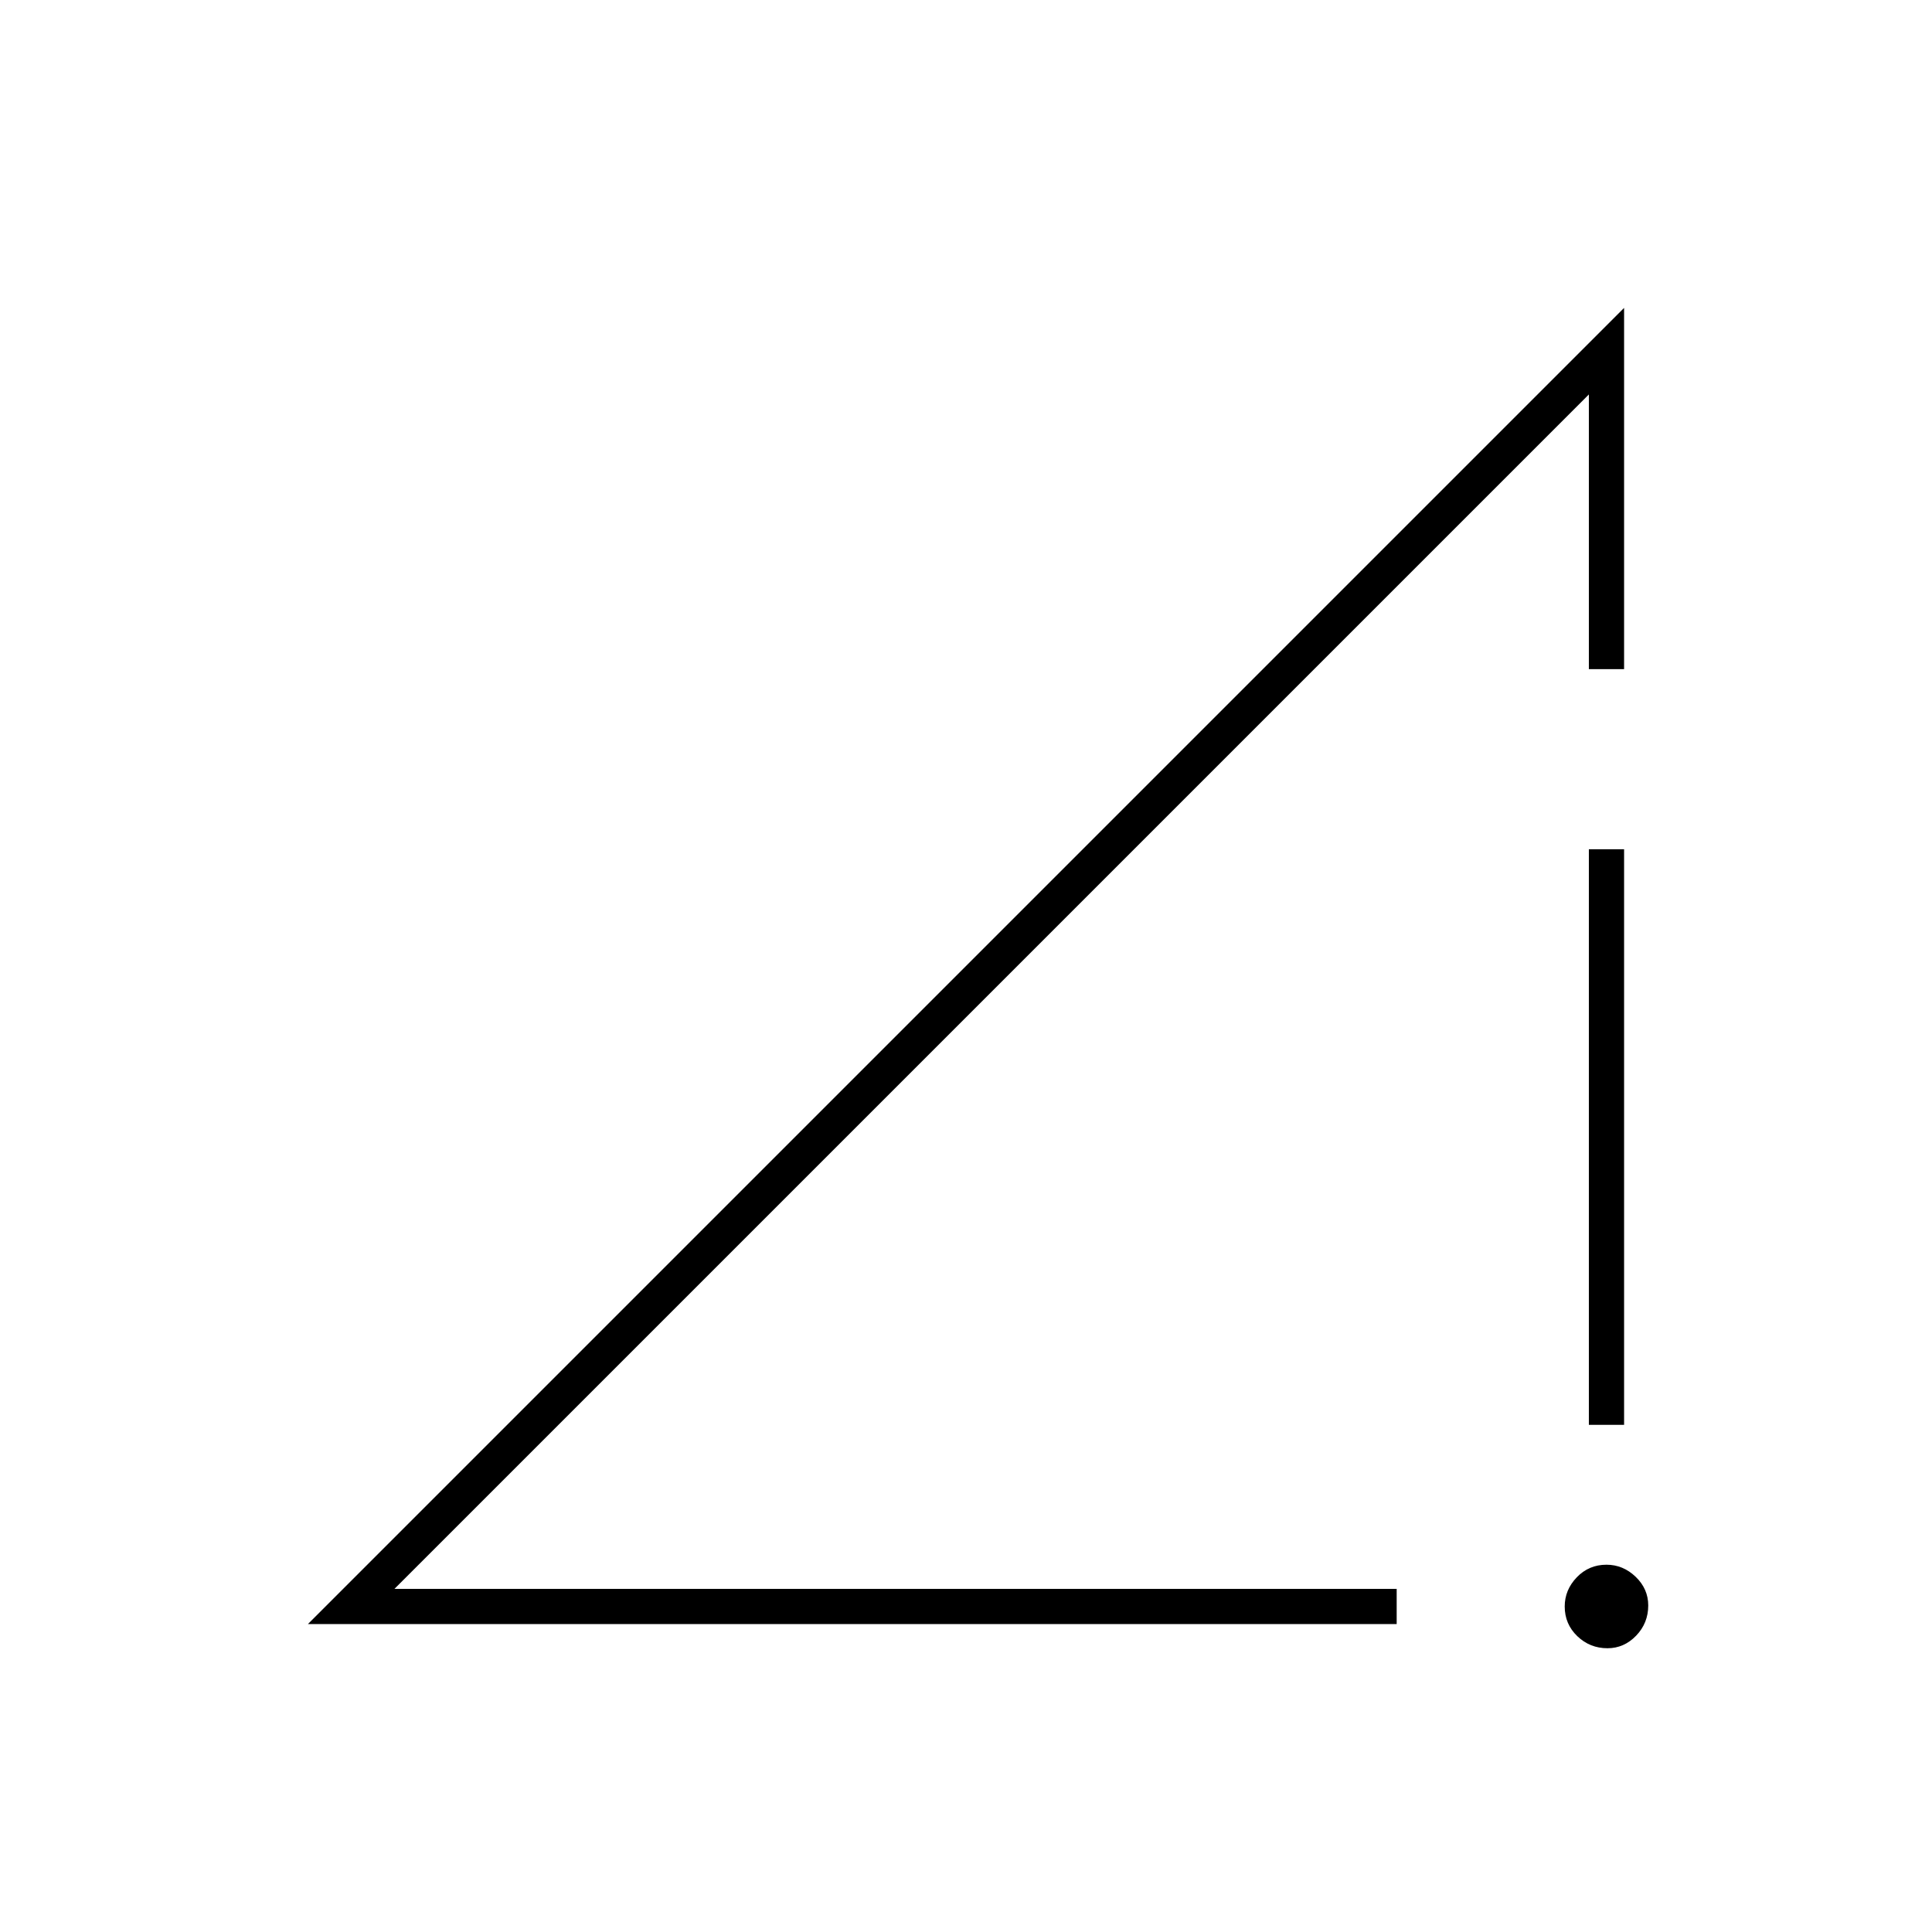 <svg xmlns="http://www.w3.org/2000/svg" height="20" viewBox="0 -960 960 960" width="20"><path d="m153-153 654-654v179.5h-17.5V-764L196-170.5h498v17.5H153Zm645.75 12q-8.75 0-15-6-6.25-6.01-6.25-14.75 0-8.25 6-14.5 6.01-6.25 14.75-6.25 8.25 0 14.5 6 6.25 6.01 6.25 14.25 0 8.75-6 15-6.01 6.25-14.25 6.25Zm-9.25-111v-286H807v286h-17.5Z"/></svg>